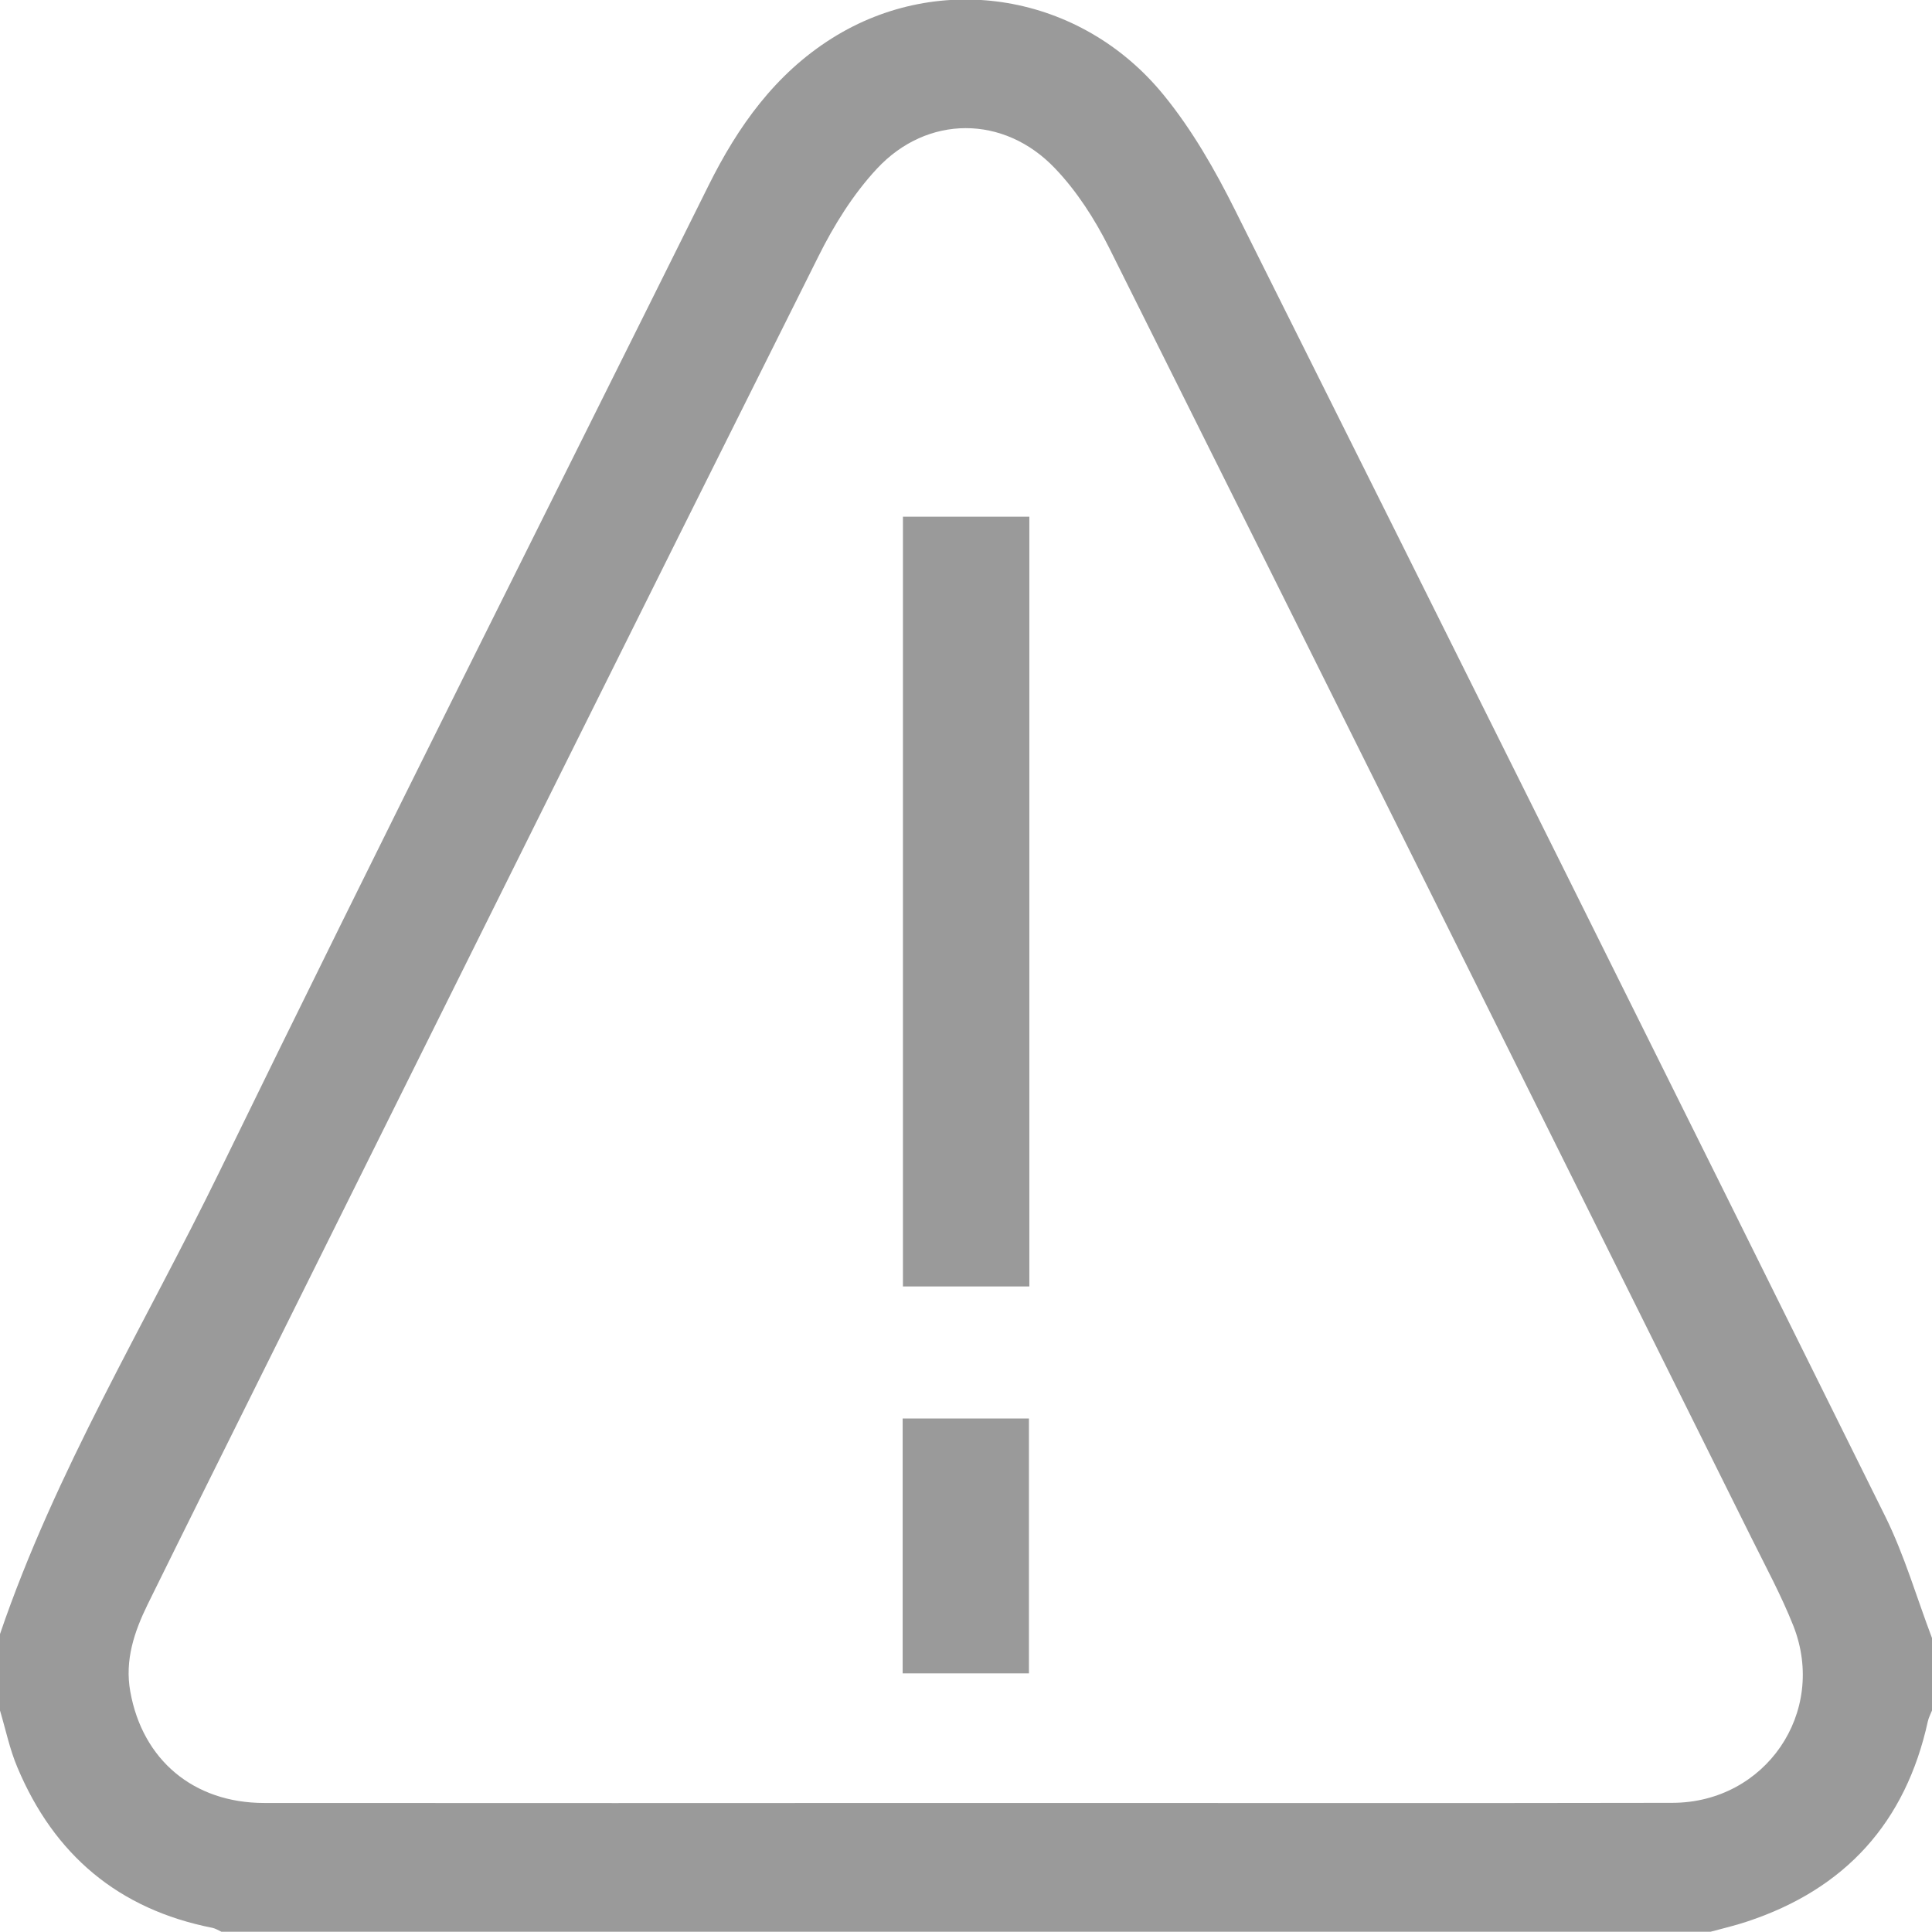 <svg xmlns="http://www.w3.org/2000/svg" xmlns:xlink="http://www.w3.org/1999/xlink" preserveAspectRatio="xMidYMid" width="14" height="14" viewBox="0 0 14 14">
  <defs>
    <style>

      .cls-2 {
        fill: #9a9a9a;
        filter: url(#color-overlay-1);
      }
    </style>

    <filter id="color-overlay-1" filterUnits="userSpaceOnUse">
      <feFlood flood-color="#0175bc" flood-opacity="1"/>
      <feComposite operator="in" in2="SourceGraphic"/>
      <feBlend mode="normal" in2="SourceGraphic" result="colorOverlay"/>
    </filter>
  </defs>
  <path d="M13.970,12.473 C13.809,13.207 13.371,13.690 12.658,13.925 C12.572,13.954 12.483,13.974 12.396,13.998 C8.799,13.998 5.201,13.998 1.604,13.998 C1.583,13.988 1.562,13.975 1.540,13.970 C0.859,13.836 0.392,13.441 0.126,12.807 C0.070,12.675 0.041,12.532 0.000,12.395 C0.000,12.210 0.000,12.025 0.000,11.841 C0.402,10.661 1.050,9.598 1.593,8.485 C2.757,6.097 3.952,3.724 5.134,1.345 C5.347,0.916 5.618,0.535 6.031,0.276 C6.812,-0.214 7.831,-0.049 8.432,0.688 C8.638,0.940 8.805,1.232 8.951,1.525 C10.527,4.678 12.098,7.833 13.663,10.992 C13.801,11.272 13.889,11.577 14.000,11.870 C14.000,12.045 14.000,12.220 14.000,12.395 C13.990,12.421 13.976,12.446 13.970,12.473 ZM12.996,11.783 C12.909,11.563 12.795,11.353 12.690,11.141 C11.140,8.024 9.591,4.907 8.036,1.793 C7.933,1.588 7.803,1.385 7.645,1.220 C7.275,0.831 6.718,0.831 6.354,1.223 C6.182,1.408 6.042,1.633 5.929,1.861 C4.582,4.554 3.244,7.250 1.903,9.946 C1.625,10.506 1.346,11.065 1.070,11.626 C0.973,11.824 0.903,12.030 0.944,12.257 C1.032,12.753 1.403,13.065 1.914,13.065 C3.610,13.066 5.306,13.066 7.002,13.065 C7.148,13.065 7.293,13.065 7.439,13.065 C8.999,13.065 10.559,13.067 12.119,13.064 C12.793,13.063 13.241,12.409 12.996,11.783 ZM6.543,3.744 C6.853,3.744 7.153,3.744 7.459,3.744 C7.459,5.604 7.459,7.457 7.459,9.322 C7.159,9.322 6.856,9.322 6.543,9.322 C6.543,7.468 6.543,5.612 6.543,3.744 ZM7.456,12.126 C7.147,12.126 6.848,12.126 6.541,12.126 C6.541,11.510 6.541,10.901 6.541,10.279 C6.841,10.279 7.143,10.279 7.456,10.279 C7.456,10.888 7.456,11.500 7.456,12.126 Z" id="path-1" class="cls-2" fill-rule="evenodd"/>
</svg>
